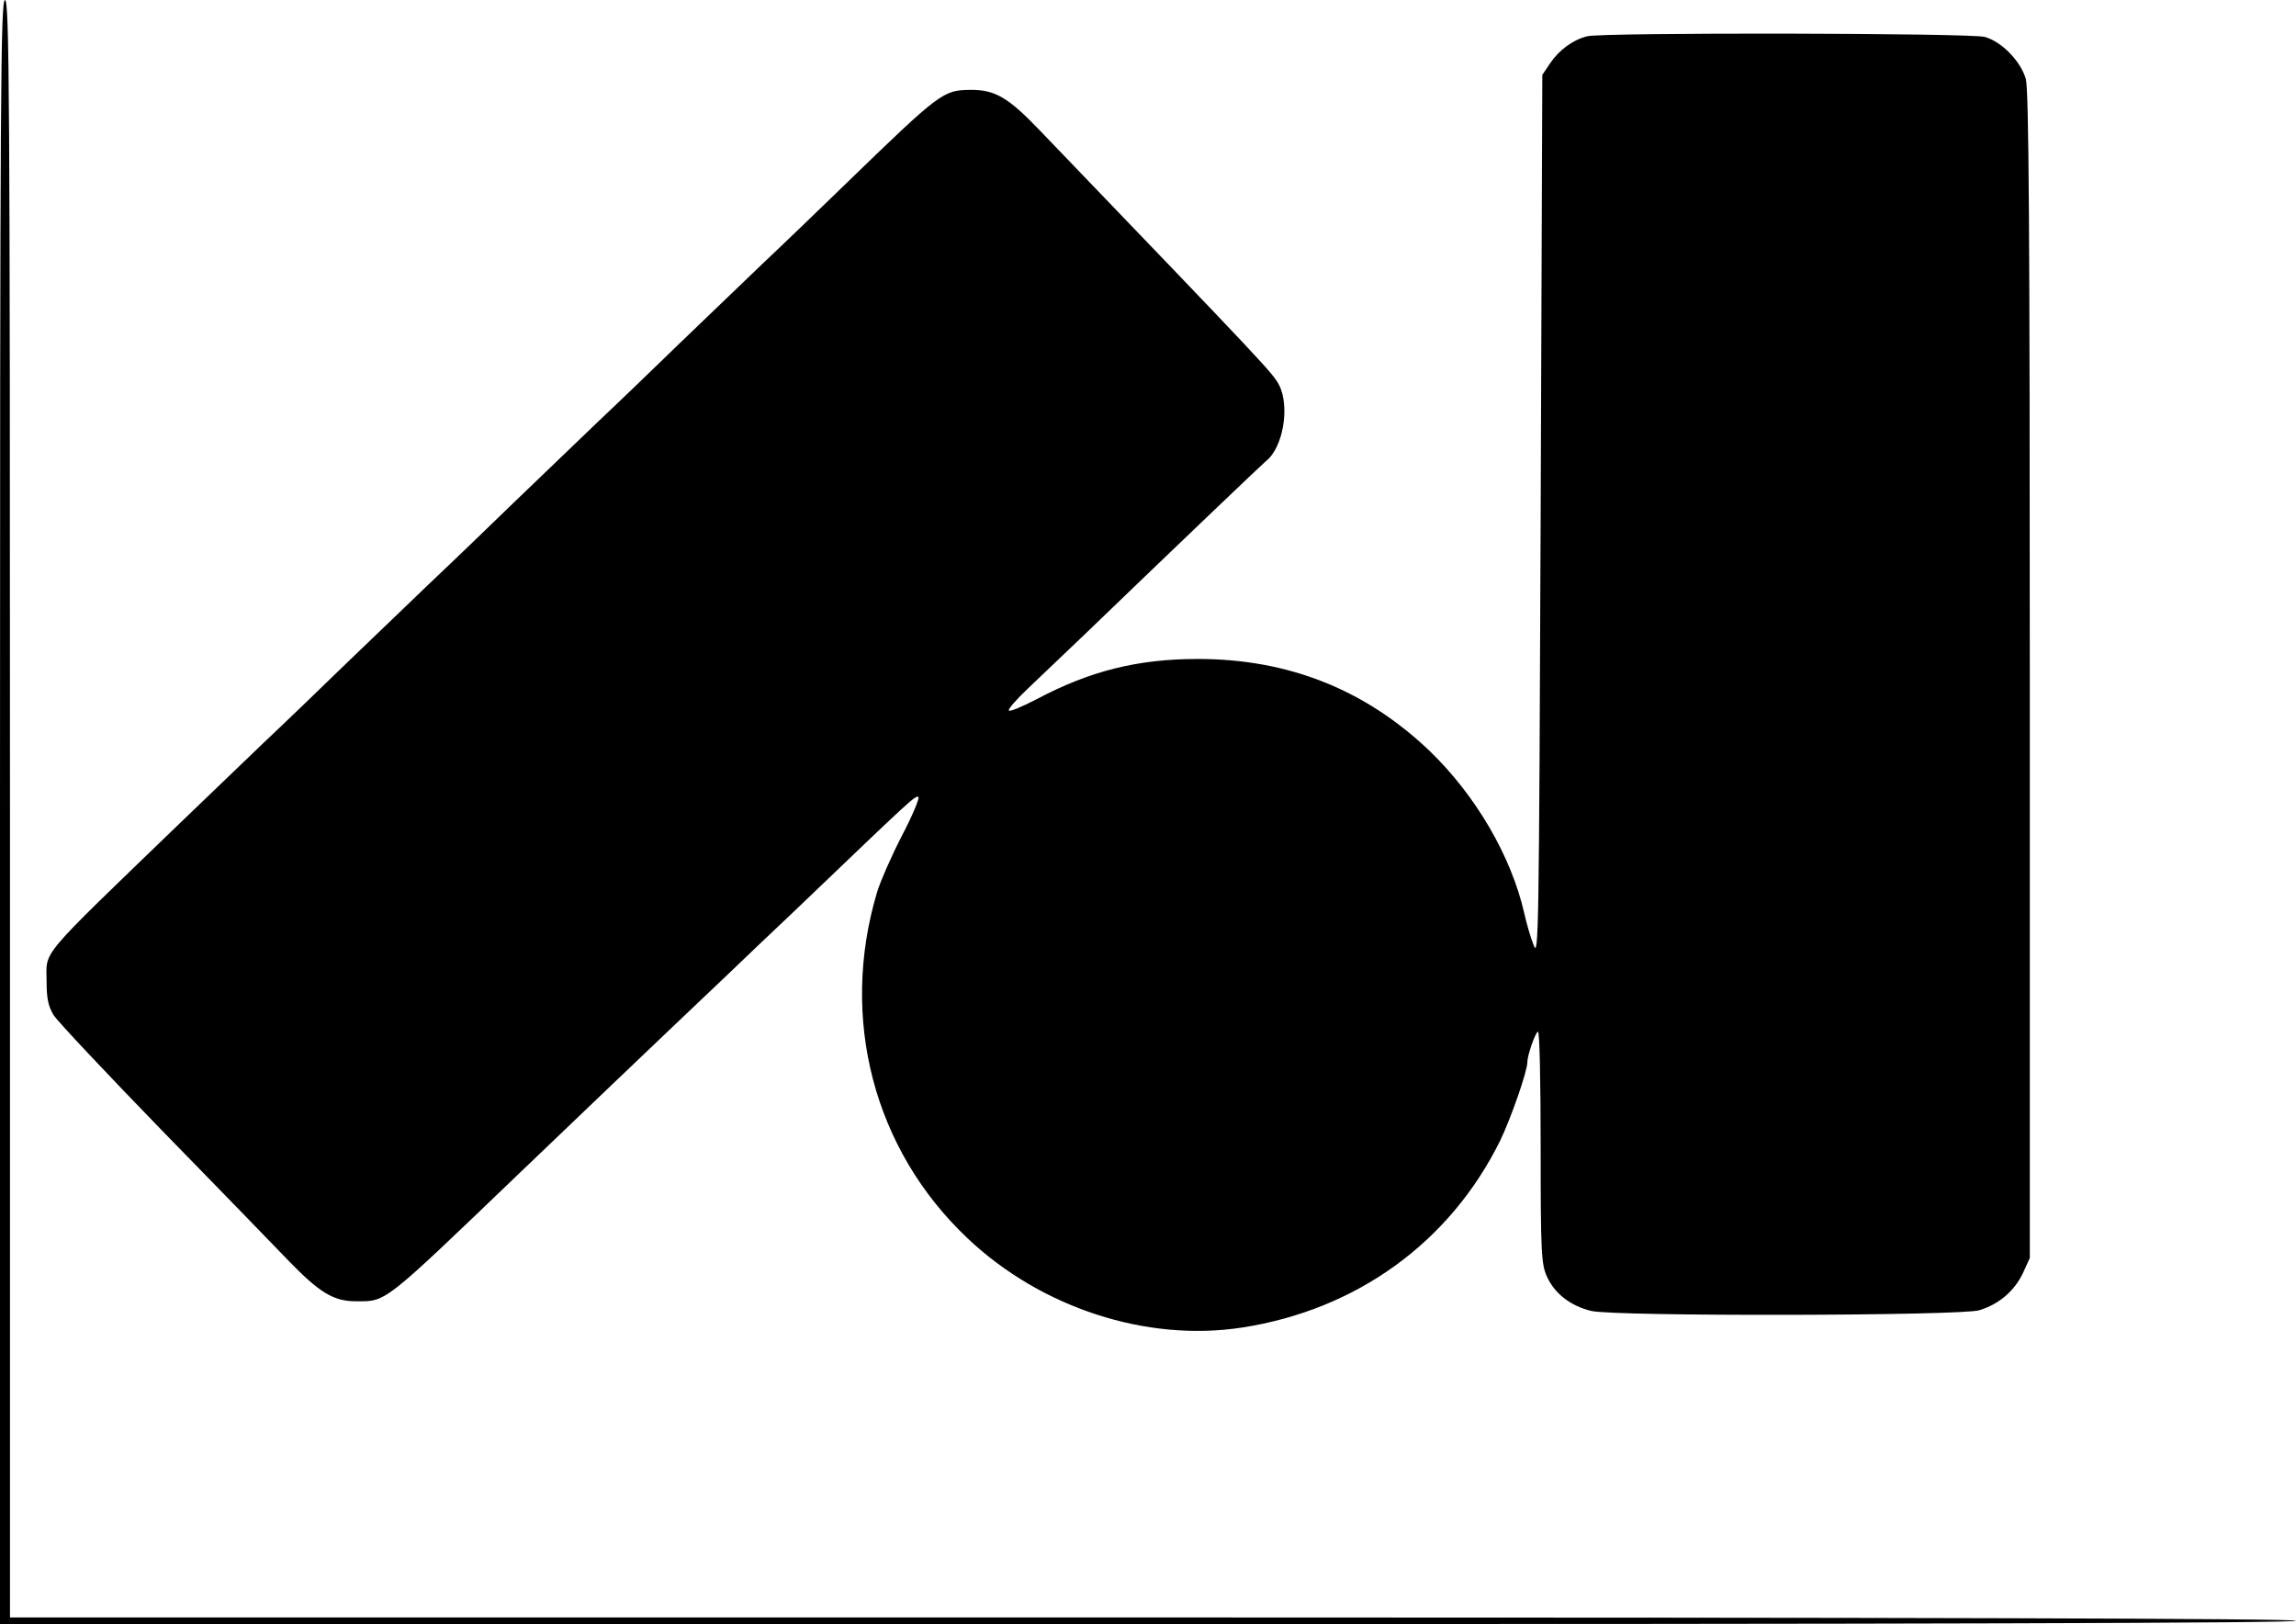 <svg version="1.0" xmlns="http://www.w3.org/2000/svg"
 width="690pt" height="488pt" viewBox="0 0 690 488"
 preserveAspectRatio="xMidYMid meet">

<g transform="translate(0,488) scale(0.1,-0.1)"
fill="#000000" stroke="none">
<path d="M0 2440 l0 -2440 3450 0 c2293 0 3450 3 3450 10 0 7 -1152 10 -3435
10 l-3435 0 0 2430 c0 2153 -2 2430 -15 2430 -13 0 -15 -278 -15 -2440z"/>
<path d="M4770 4771 c-42 -10 -84 -41 -110 -79 l-25 -37 -5 -1330 c-5 -1251
-6 -1327 -21 -1285 -10 25 -22 68 -28 95 -39 172 -146 355 -285 489 -193 184
-424 276 -696 276 -181 0 -324 -36 -483 -120 -44 -23 -82 -39 -85 -35 -4 3 23
34 58 67 36 34 112 107 170 162 273 263 534 512 545 521 51 40 72 163 39 228
-20 37 -27 45 -719 765 -95 99 -134 122 -207 122 -84 -1 -90 -5 -378 -284 -69
-67 -181 -175 -250 -240 -69 -66 -181 -174 -250 -240 -69 -67 -181 -175 -250
-240 -69 -66 -181 -174 -250 -240 -69 -67 -181 -175 -250 -240 -69 -66 -181
-174 -250 -240 -69 -67 -181 -175 -250 -240 -69 -66 -181 -174 -250 -240 -432
-417 -400 -379 -400 -476 0 -49 5 -74 21 -100 12 -19 158 -174 324 -345 166
-170 338 -347 381 -392 94 -97 136 -123 204 -123 92 0 77 -12 490 384 101 97
437 418 625 596 49 47 141 135 205 195 351 336 361 346 370 340 4 -3 -18 -56
-50 -117 -32 -62 -65 -138 -74 -168 -114 -380 -10 -775 272 -1041 221 -209
538 -312 824 -268 345 53 625 256 776 561 32 66 82 209 82 236 0 22 25 92 32
92 5 0 8 -156 8 -347 0 -318 2 -352 19 -389 23 -51 71 -88 133 -103 71 -17
1108 -15 1166 2 59 18 105 57 131 111 l21 46 0 1751 c0 1344 -3 1761 -12 1792
-16 54 -73 112 -123 126 -43 12 -1149 14 -1195 2z"/>
</g>
</svg>
